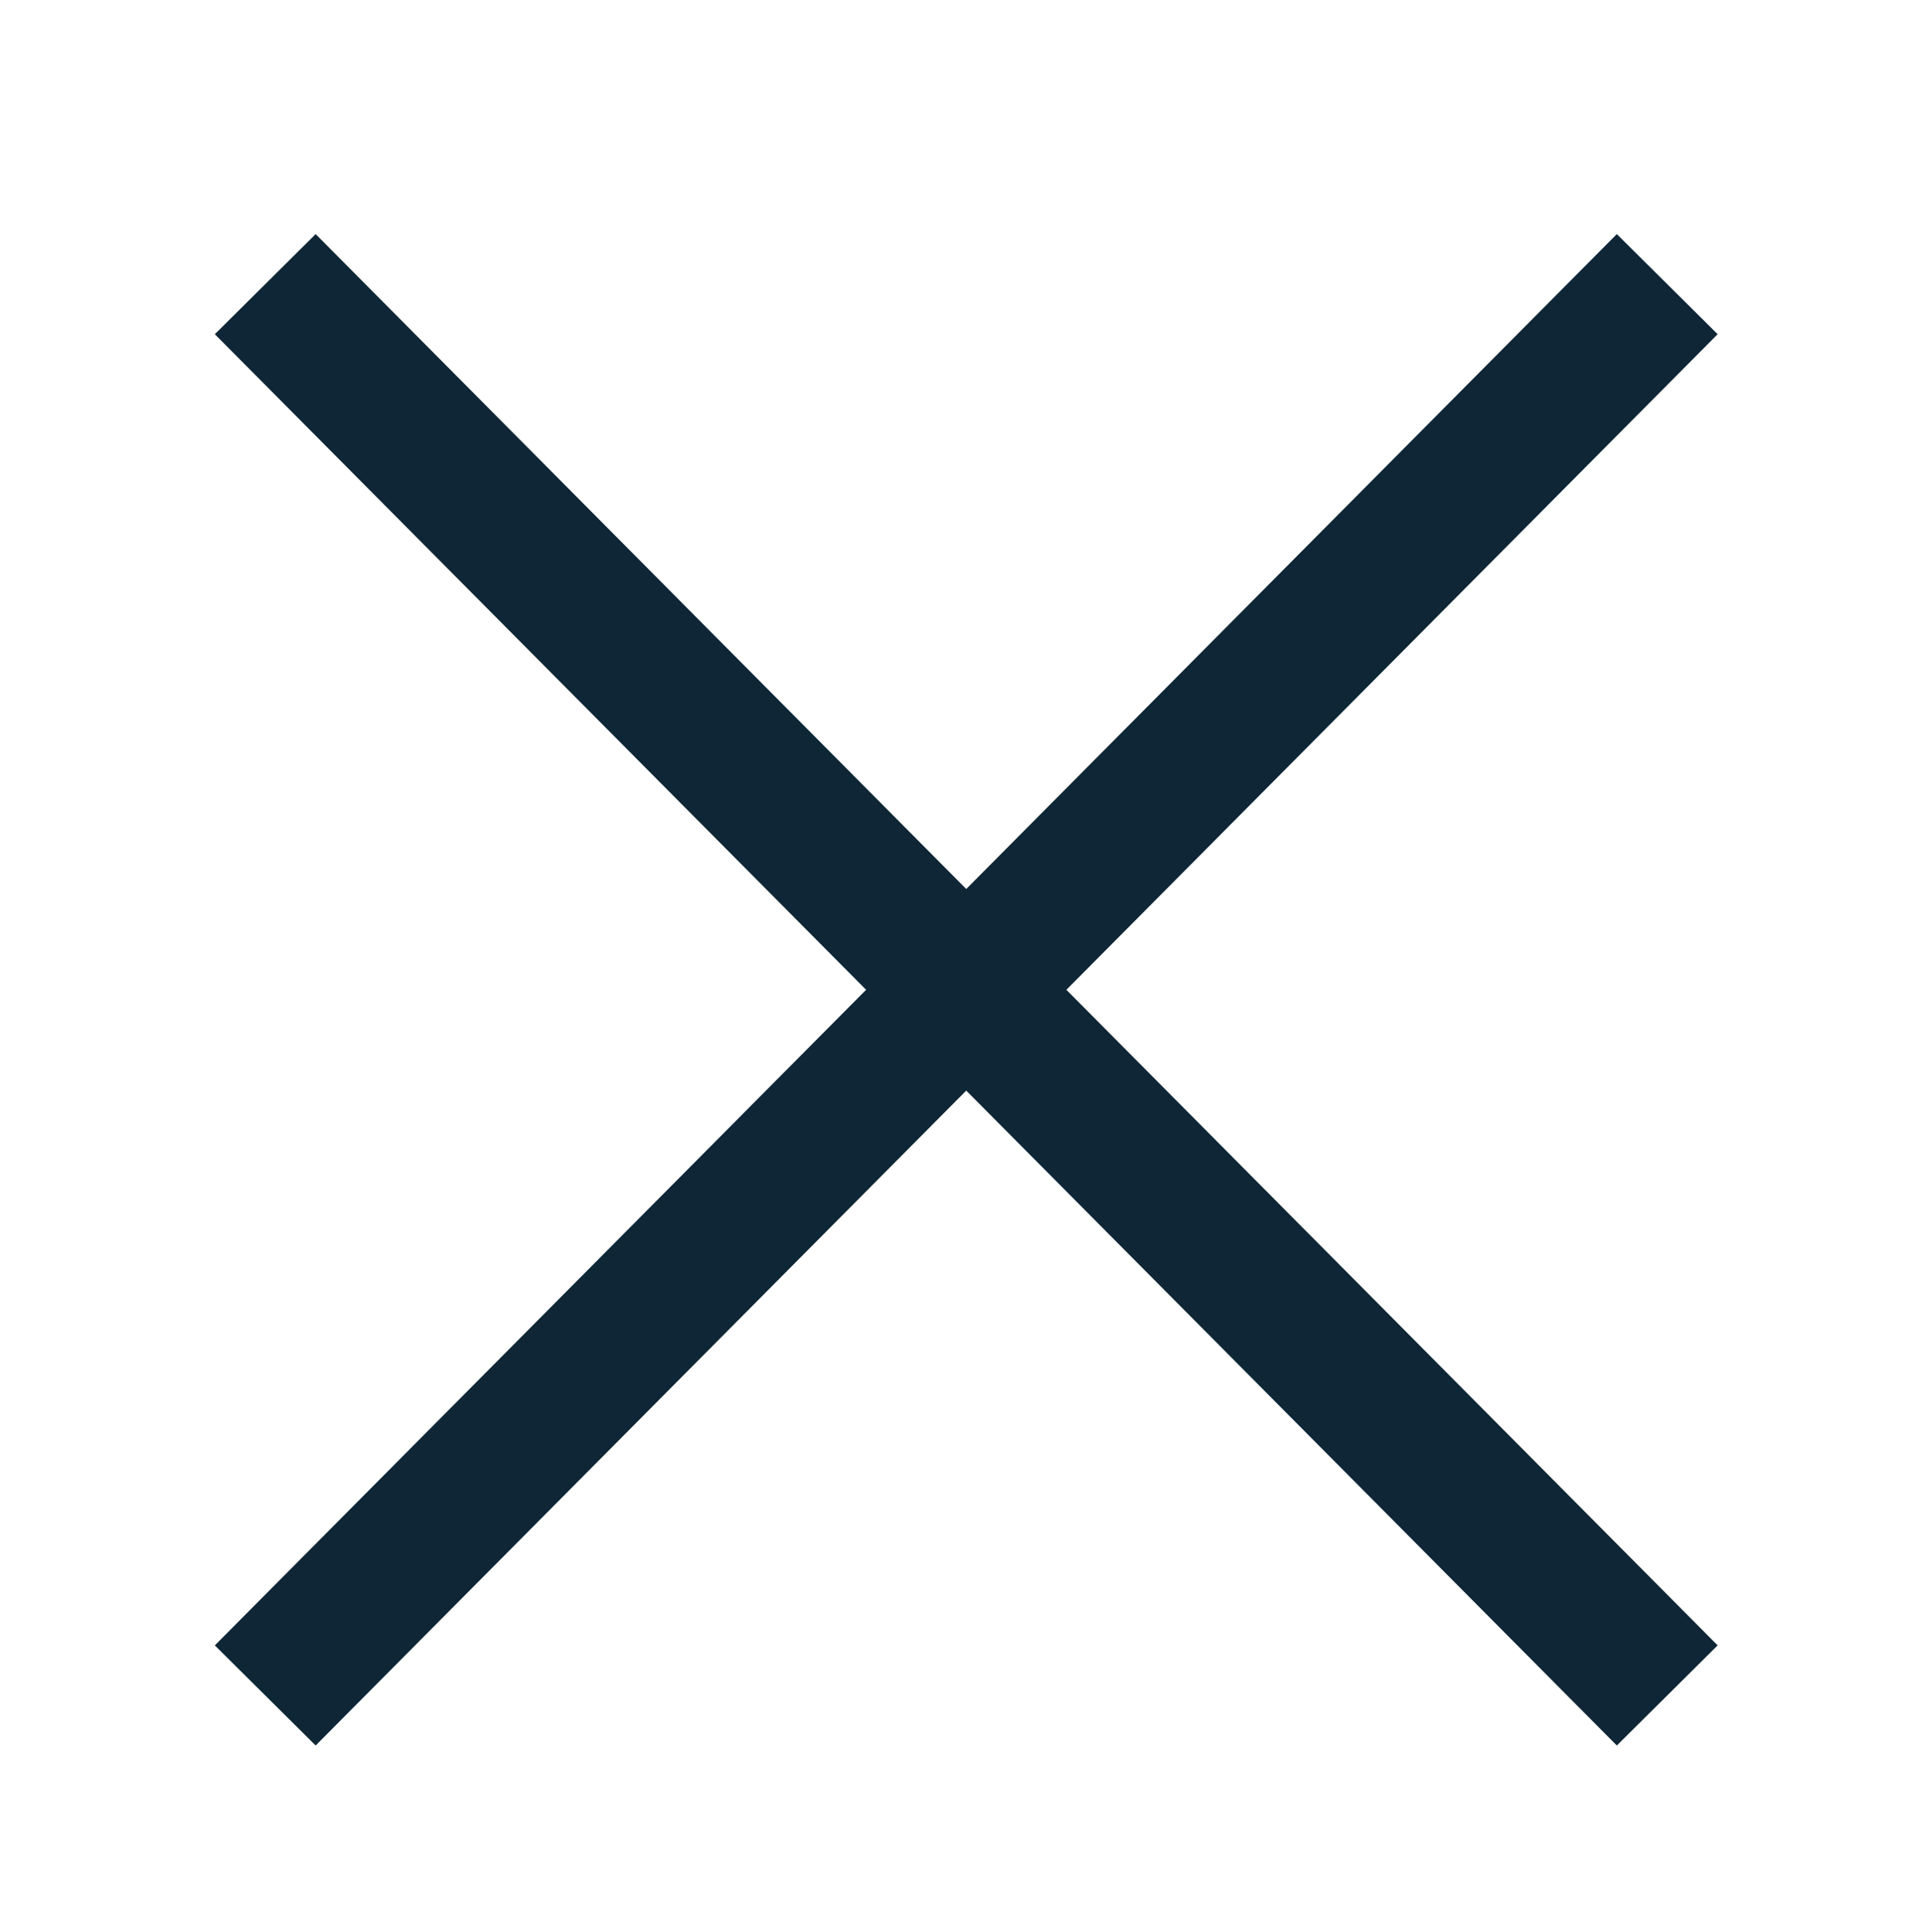 <?xml version="1.0" encoding="utf-8"?>
<!-- Generator: Adobe Illustrator 21.0.0, SVG Export Plug-In . SVG Version: 6.00 Build 0)  -->
<svg version="1.1" id="Layer_1" xmlns="http://www.w3.org/2000/svg" xmlns:xlink="http://www.w3.org/1999/xlink" x="0px" y="0px"
	 viewBox="0 0 20.3 20.4" style="enable-background:new 0 0 20.3 20.4;" xml:space="preserve">
<style type="text/css">
	.st0{fill:none;stroke:#0E2635;stroke-width:1.5;stroke-miterlimit:10;}
</style>
<line class="st0" x1="17.6" y1="17.9" x2="2.8" y2="3"/>
<line class="st0" x1="17.6" y1="3" x2="2.8" y2="17.9"/>
</svg>
